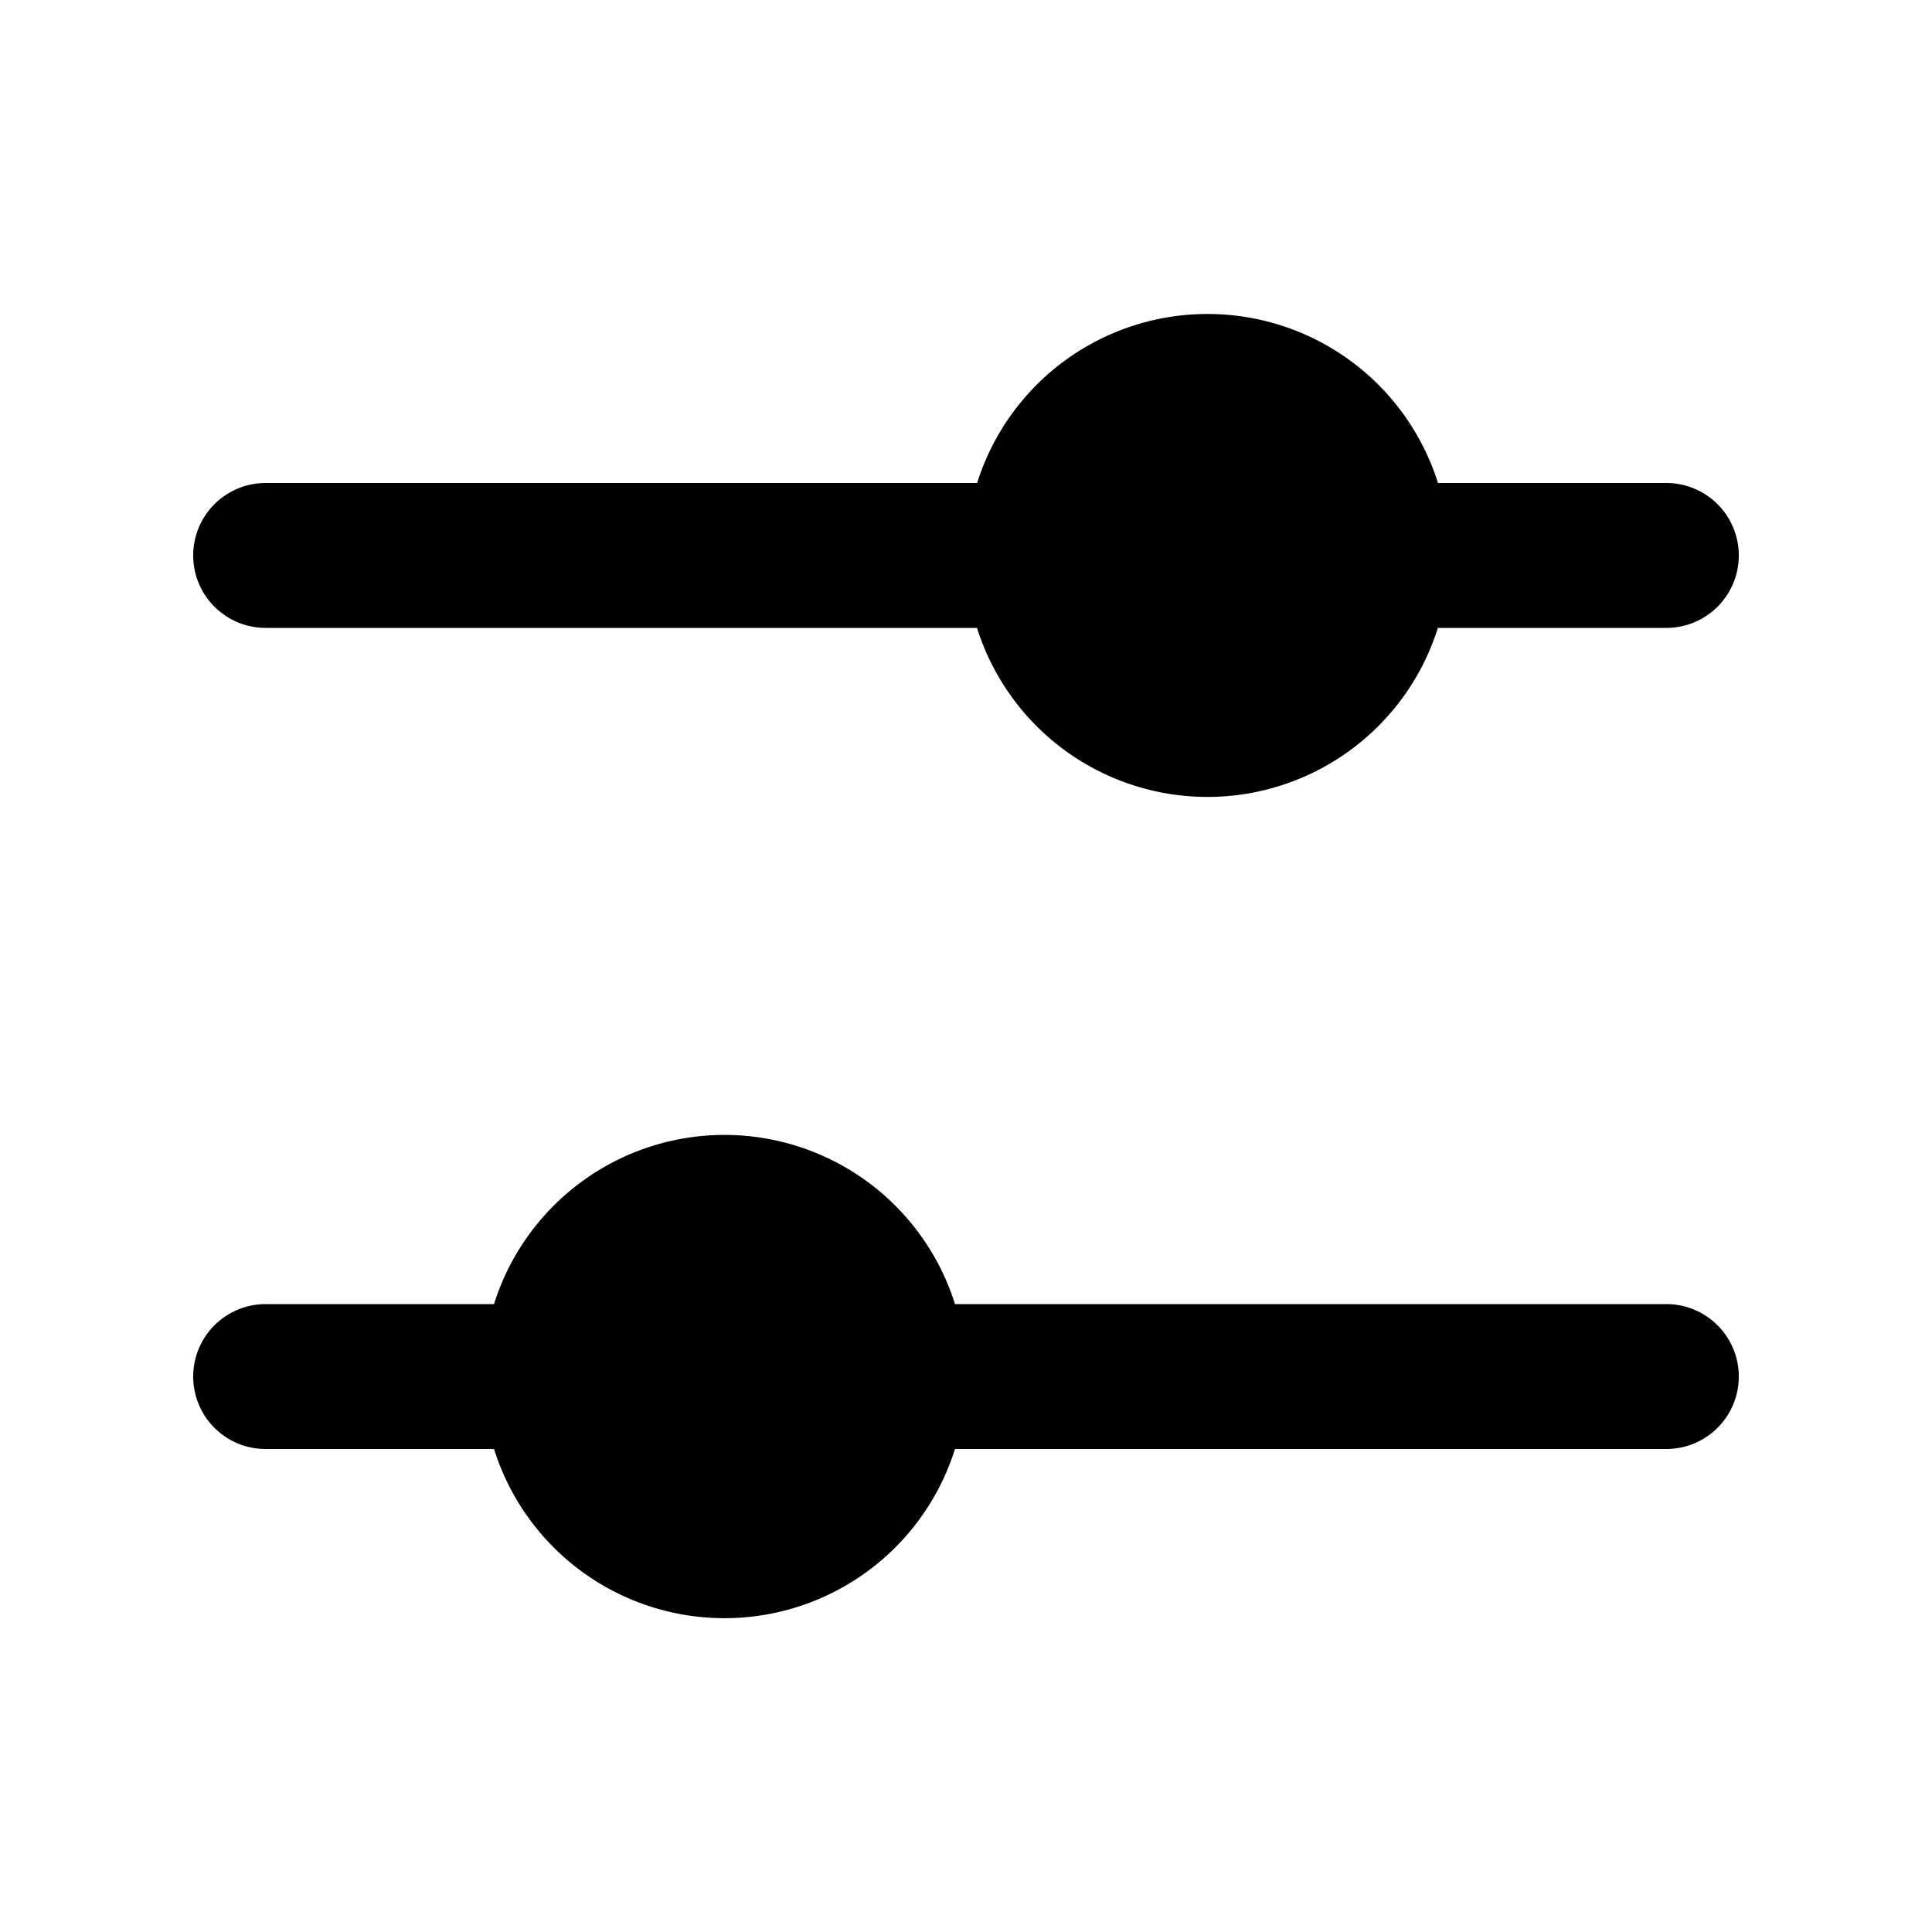 <svg xmlns="http://www.w3.org/2000/svg" xmlns:xlink="http://www.w3.org/1999/xlink" aria-hidden="true" role="img" class="iconify iconify--fluent" width="1em" height="1em" preserveAspectRatio="xMidYMid meet" viewBox="0 0 20 20"><path fill="currentColor" d="M17.25 5h-2.364a2.501 2.501 0 0 0-4.771 0H2.75a.75.75 0 0 0 0 1.5h7.364a2.501 2.501 0 0 0 4.771 0h2.365a.75.75 0 0 0 0-1.5Zm-14.5 8.5a.75.75 0 0 0 0 1.5h2.364a2.501 2.501 0 0 0 4.772 0h7.364a.75.75 0 0 0 0-1.5H9.886a2.501 2.501 0 0 0-4.772 0H2.75Z"></path></svg>